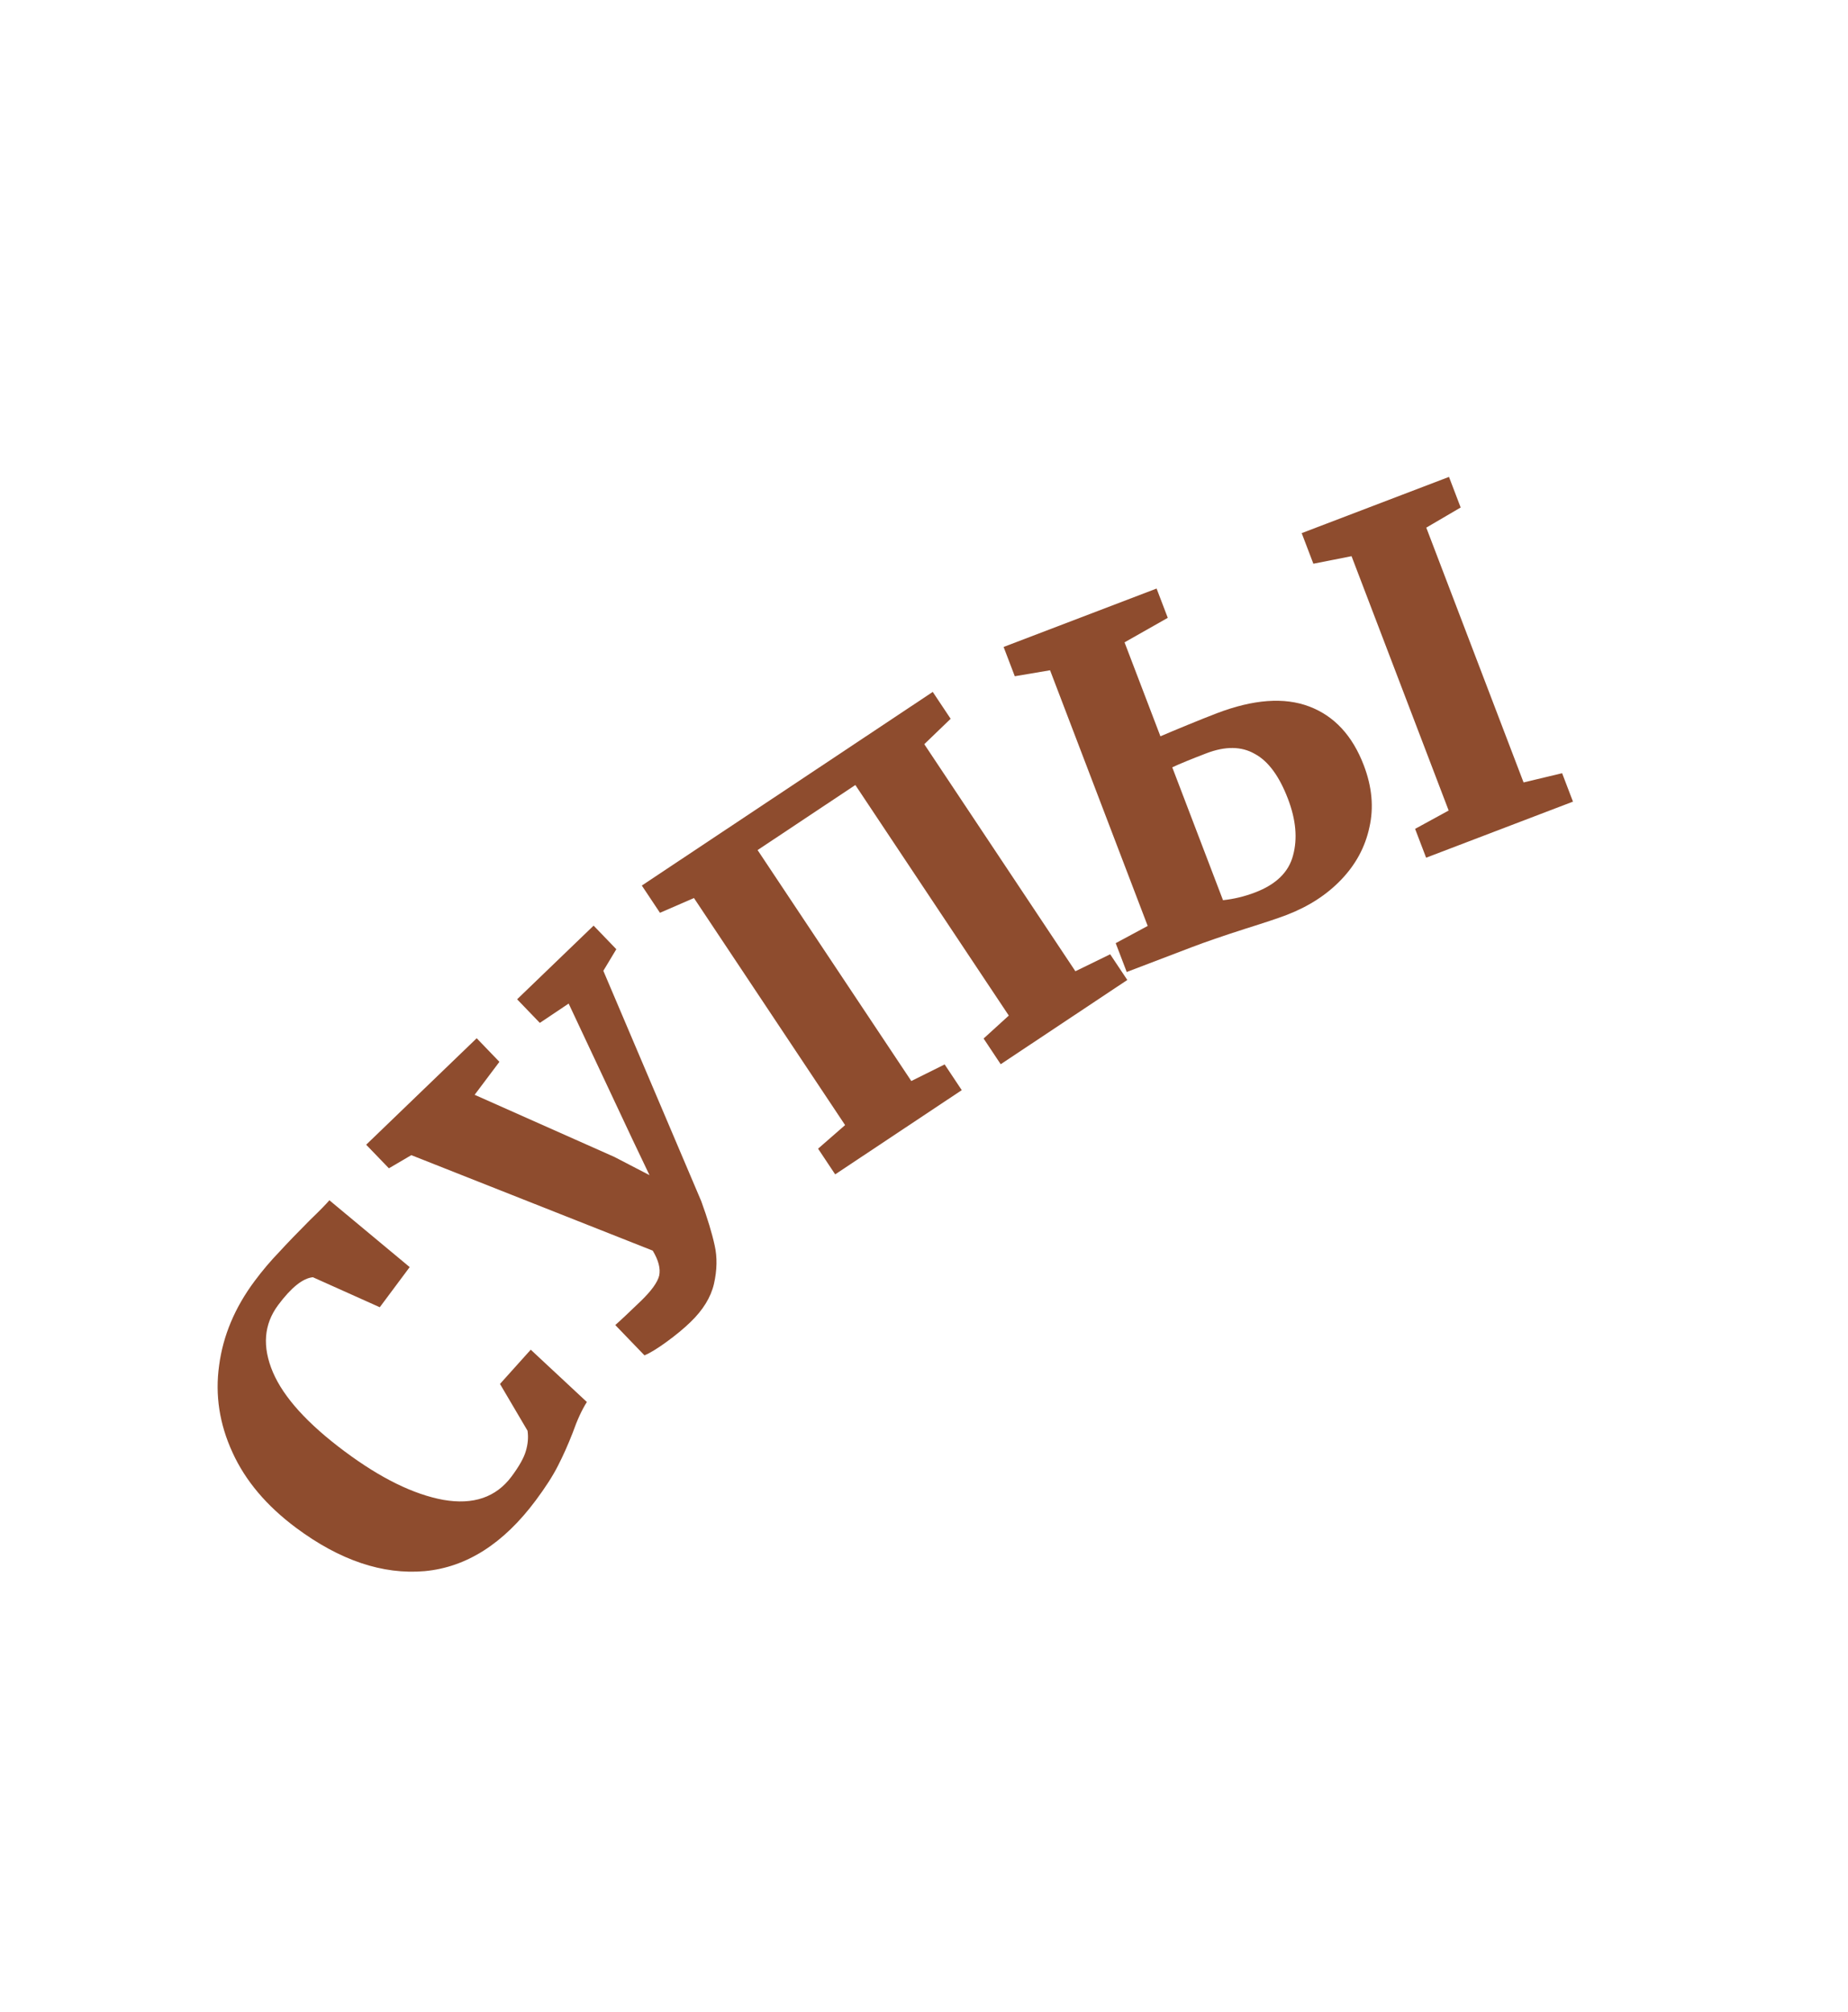 <svg width="79" height="86" viewBox="0 0 79 86" fill="none" xmlns="http://www.w3.org/2000/svg">
<path d="M22.902 64.144C21.524 65.994 19.942 67.002 18.155 67.168C16.359 67.325 14.525 66.707 12.653 65.313C11.392 64.373 10.487 63.3 9.939 62.094C9.381 60.88 9.19 59.64 9.367 58.376C9.534 57.103 10.039 55.9 10.884 54.767C11.218 54.318 11.568 53.905 11.932 53.528C12.285 53.142 12.724 52.688 13.247 52.163C13.665 51.759 13.943 51.476 14.081 51.313L17.514 54.17L16.235 55.886L13.375 54.603C12.943 54.647 12.449 55.043 11.891 55.792C11.278 56.615 11.203 57.574 11.668 58.668C12.13 59.744 13.153 60.872 14.735 62.05C16.275 63.198 17.681 63.888 18.954 64.121C20.235 64.344 21.205 64.011 21.867 63.124C22.193 62.685 22.397 62.322 22.479 62.034C22.569 61.735 22.593 61.445 22.552 61.166L21.374 59.165L22.689 57.701L25.088 59.937C24.879 60.263 24.676 60.703 24.481 61.255C24.28 61.771 24.068 62.245 23.845 62.677C23.631 63.099 23.316 63.588 22.902 64.144Z" fill="#8E4C2E"/>
<path d="M29.979 51.355C30.248 52.096 30.439 52.726 30.552 53.247C30.665 53.749 30.655 54.296 30.521 54.887C30.388 55.46 30.053 56.005 29.515 56.523C29.227 56.801 28.887 57.082 28.495 57.367C28.103 57.652 27.788 57.844 27.551 57.944L26.302 56.647C26.494 56.481 26.853 56.144 27.381 55.635C27.842 55.191 28.109 54.823 28.18 54.532C28.242 54.232 28.15 53.876 27.903 53.466L17.583 49.384L16.625 49.946L15.653 48.938L20.378 44.386L21.349 45.395L20.29 46.804L26.266 49.461L27.765 50.239L27.03 48.697L24.309 42.904L23.077 43.73L22.106 42.721L25.376 39.572L26.347 40.58L25.792 41.503L29.979 51.355Z" fill="#8E4C2E"/>
<path d="M39.874 29.58L40.639 30.729L39.512 31.815L45.972 41.522L47.459 40.797L48.191 41.895L42.779 45.497L42.048 44.398L43.125 43.417L36.565 33.56L32.386 36.342L38.957 46.215L40.383 45.506L41.114 46.605L35.703 50.206L34.972 49.107L36.127 48.099L29.666 38.392L28.213 39.023L27.437 37.858L39.874 29.58Z" fill="#8E4C2E"/>
<path d="M49.607 31.478C49.901 31.351 50.288 31.189 50.77 30.991C51.251 30.793 51.666 30.628 52.014 30.494C53.584 29.895 54.903 29.798 55.971 30.204C57.039 30.61 57.816 31.448 58.301 32.718C58.653 33.64 58.733 34.523 58.541 35.367C58.362 36.206 57.962 36.951 57.34 37.602C56.718 38.254 55.934 38.76 54.987 39.121C54.651 39.25 54.062 39.446 53.221 39.71C52.28 40.012 51.523 40.273 50.95 40.492L48.166 41.554L47.695 40.321L49.063 39.585L44.889 28.655L43.381 28.91L42.903 27.658L49.443 25.161L49.921 26.413L48.073 27.461L49.607 31.478ZM61.943 20.388L62.442 21.696L60.972 22.557L65.131 33.45L66.779 33.056L67.243 34.271L60.965 36.668L60.494 35.435L61.929 34.651L57.777 23.777L56.145 24.1L55.646 22.792L61.943 20.388ZM52.282 38.484C52.748 38.435 53.206 38.325 53.654 38.153C54.551 37.811 55.092 37.283 55.276 36.571C55.473 35.853 55.401 35.046 55.058 34.149C54.687 33.178 54.214 32.537 53.64 32.229C53.073 31.903 52.385 31.894 51.575 32.203C50.915 32.456 50.428 32.656 50.113 32.804L52.282 38.484Z" fill="#8E4C2E"/>
</svg>
